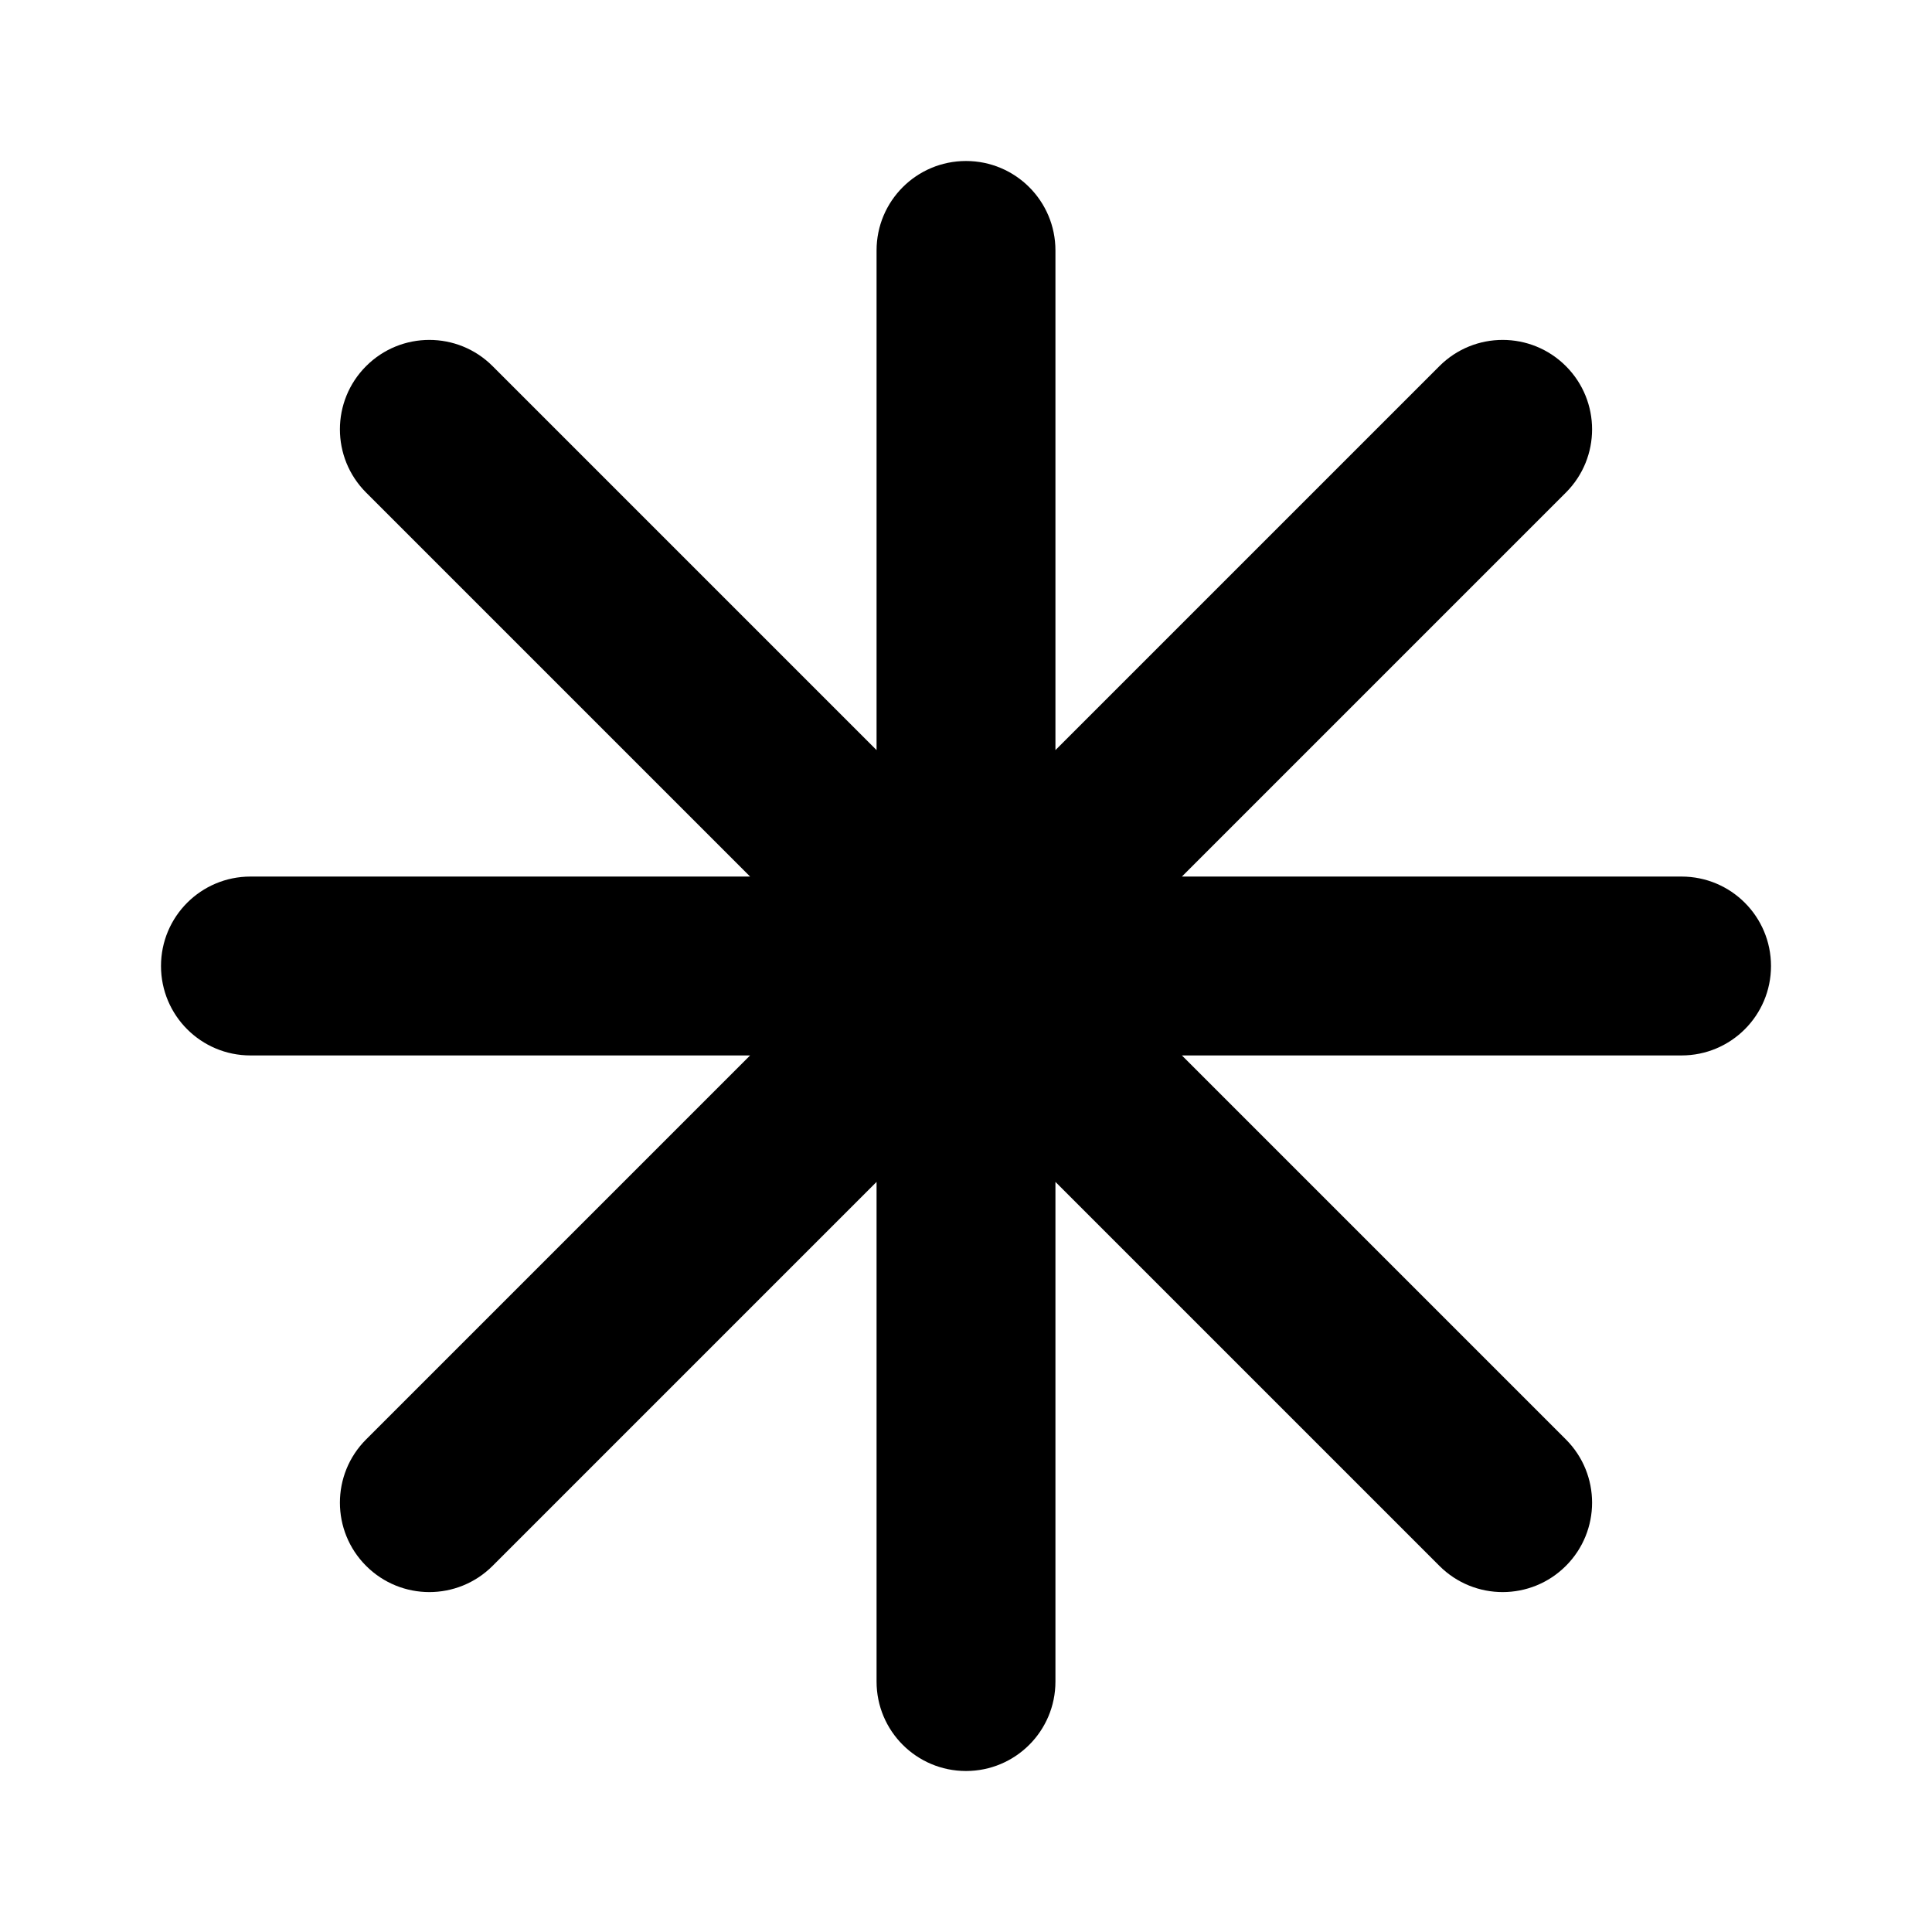 <svg width="24" height="24" viewBox="0 0 24 24" fill="none" xmlns="http://www.w3.org/2000/svg">
<path fill-rule="evenodd" clip-rule="evenodd" d="M12 2C12.614 2 13.111 2.497 13.111 3.111V9.318L17.881 4.548C18.315 4.114 19.018 4.114 19.452 4.548C19.886 4.982 19.886 5.685 19.452 6.119L14.682 10.889H20.889C21.503 10.889 22 11.386 22 12C22 12.614 21.503 13.111 20.889 13.111H14.682L19.452 17.881C19.886 18.315 19.886 19.018 19.452 19.452C19.018 19.886 18.315 19.886 17.881 19.452L13.111 14.682V20.889C13.111 21.503 12.614 22 12 22C11.386 22 10.889 21.503 10.889 20.889V14.682L6.119 19.452C5.685 19.886 4.982 19.886 4.548 19.452C4.114 19.018 4.114 18.315 4.548 17.881L9.318 13.111H3.111C2.497 13.111 2 12.614 2 12C2 11.386 2.497 10.889 3.111 10.889H9.318L4.548 6.119C4.114 5.685 4.114 4.982 4.548 4.548C4.982 4.114 5.685 4.114 6.119 4.548L10.889 9.318V3.111C10.889 2.497 11.386 2 12 2Z" fill="currentColor"/>
</svg>
